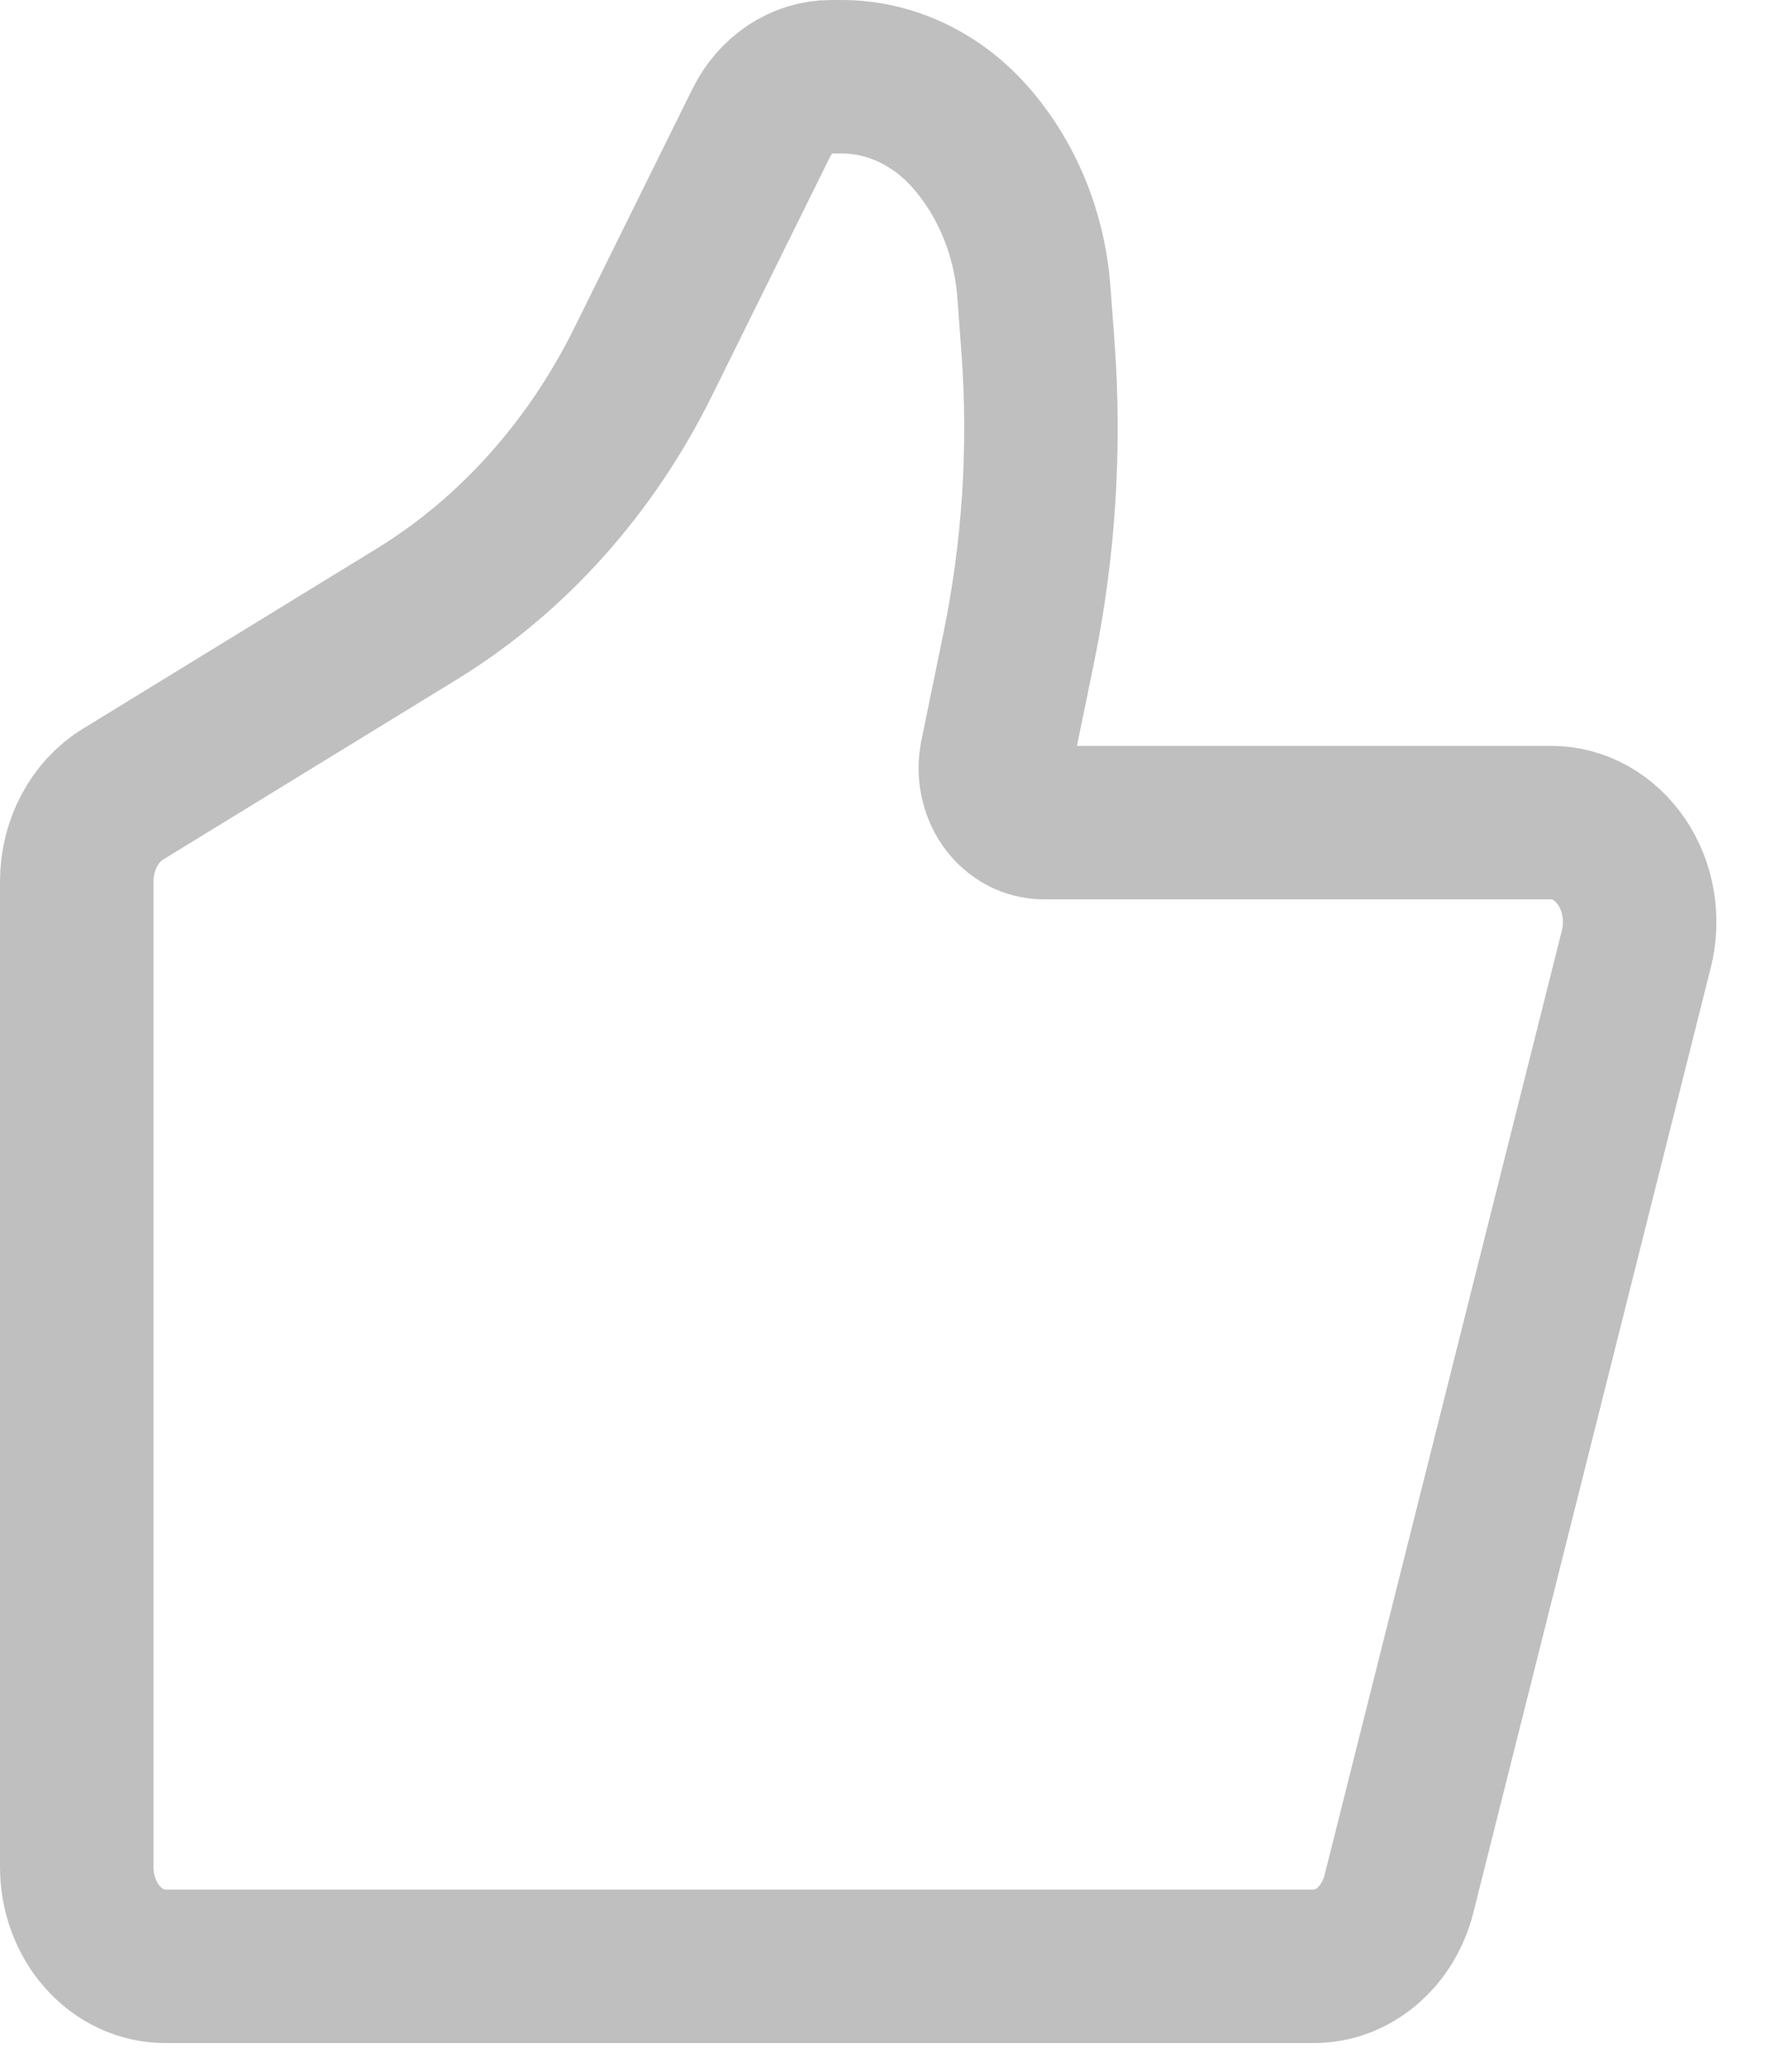<svg width="23" height="27" viewBox="0 0 23 27" fill="none" xmlns="http://www.w3.org/2000/svg">
<path d="M18.23 24.681L21.323 12.369C21.372 12.176 21.38 11.973 21.347 11.776C21.314 11.579 21.241 11.394 21.133 11.234C21.025 11.074 20.886 10.945 20.727 10.855C20.567 10.766 20.391 10.72 20.213 10.72H13.601C13.506 10.72 13.412 10.696 13.327 10.65C13.241 10.604 13.166 10.536 13.107 10.453C13.048 10.369 13.007 10.272 12.986 10.168C12.965 10.064 12.965 9.956 12.986 9.852L13.274 8.45C13.538 7.163 13.623 5.838 13.526 4.523L13.473 3.808C13.416 3.041 13.119 2.322 12.636 1.778C12.193 1.28 11.593 1 10.967 1H10.829C10.451 1 10.102 1.231 9.919 1.603L8.387 4.703C7.701 6.094 6.677 7.237 5.436 7.999L1.6 10.351C1.418 10.463 1.267 10.627 1.161 10.828C1.055 11.028 1 11.257 1 11.49V24.329C1 24.673 1.121 25.002 1.337 25.245C1.553 25.488 1.847 25.625 2.152 25.625H17.121C17.372 25.625 17.616 25.533 17.816 25.362C18.016 25.192 18.162 24.953 18.23 24.681Z" stroke="#BFBFBF" stroke-width="2" stroke-linecap="round" stroke-linejoin="round"/>
</svg>

